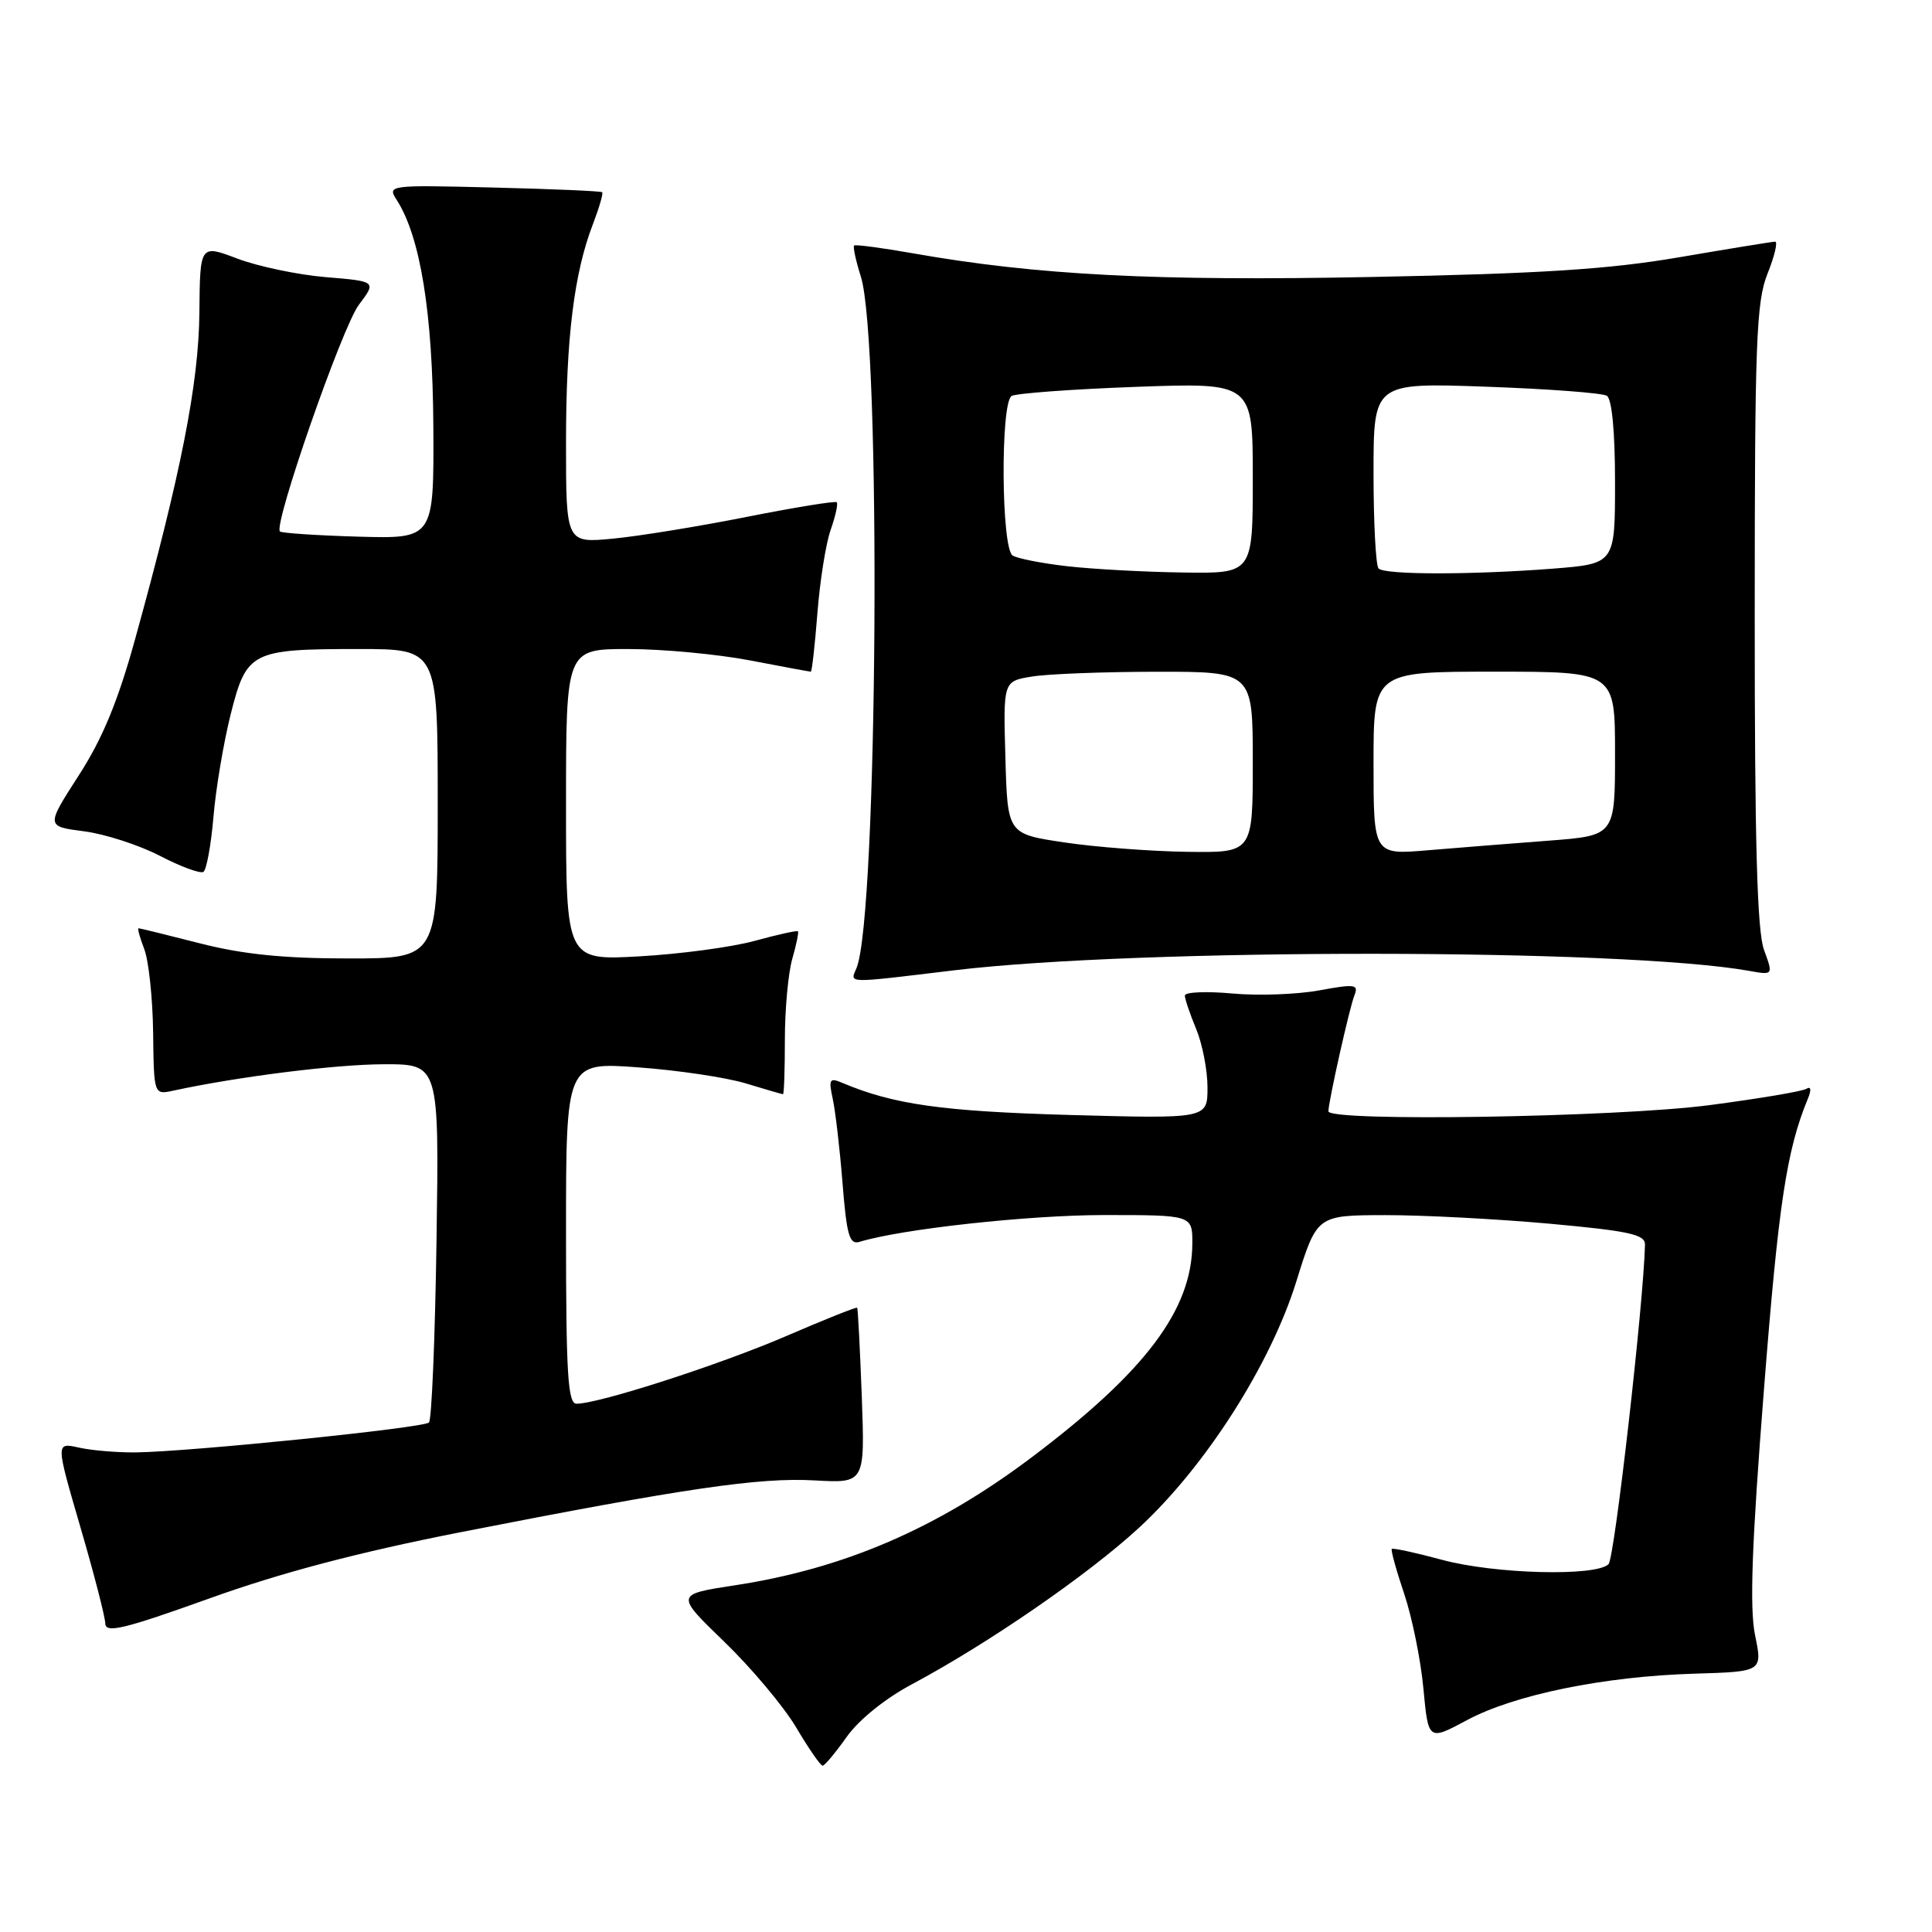 <?xml version="1.0" encoding="UTF-8" standalone="no"?>
<!DOCTYPE svg PUBLIC "-//W3C//DTD SVG 1.1//EN" "http://www.w3.org/Graphics/SVG/1.1/DTD/svg11.dtd" >
<svg xmlns="http://www.w3.org/2000/svg" xmlns:xlink="http://www.w3.org/1999/xlink" version="1.1" viewBox="0 0 256 256">
 <g >
 <path fill="currentColor"
d=" M 112.19 230.15 C 113.80 227.88 117.29 225.06 120.84 223.17 C 130.91 217.80 144.19 208.65 150.93 202.43 C 159.73 194.31 168.35 180.82 171.78 169.77 C 174.50 161.03 174.50 161.03 183.50 161.01 C 188.45 161.00 198.24 161.51 205.25 162.14 C 215.81 163.10 217.99 163.57 217.97 164.90 C 217.80 172.57 213.94 206.46 213.14 207.26 C 211.48 208.92 198.06 208.57 191.10 206.69 C 187.58 205.74 184.58 205.09 184.42 205.24 C 184.27 205.39 185.01 208.07 186.06 211.18 C 187.11 214.30 188.26 219.96 188.61 223.76 C 189.26 230.67 189.26 230.67 194.38 227.93 C 200.67 224.55 212.55 222.13 224.52 221.77 C 233.55 221.50 233.55 221.50 232.55 216.65 C 231.82 213.04 232.12 204.65 233.73 184.15 C 235.66 159.54 236.73 152.41 239.55 145.59 C 240.04 144.41 239.97 143.90 239.36 144.27 C 238.83 144.61 233.03 145.58 226.49 146.44 C 214.21 148.05 175.98 148.66 176.02 147.25 C 176.05 145.86 178.82 133.51 179.47 131.88 C 180.05 130.43 179.54 130.36 174.81 131.23 C 171.89 131.77 166.69 131.96 163.25 131.64 C 159.81 131.33 157.00 131.45 157.00 131.92 C 157.00 132.38 157.68 134.37 158.50 136.35 C 159.32 138.32 160.00 141.81 160.00 144.09 C 160.00 148.24 160.00 148.24 141.75 147.74 C 124.85 147.26 118.38 146.35 111.60 143.48 C 109.92 142.76 109.78 143.01 110.34 145.59 C 110.69 147.19 111.28 152.22 111.64 156.77 C 112.19 163.71 112.56 164.96 113.90 164.55 C 119.44 162.85 136.25 161.01 146.25 161.00 C 158.00 161.00 158.00 161.00 157.99 164.75 C 157.97 173.52 151.81 181.72 136.68 193.12 C 124.20 202.52 111.85 207.85 97.38 210.06 C 89.48 211.27 89.48 211.27 95.99 217.56 C 99.57 221.02 103.85 226.12 105.50 228.90 C 107.15 231.69 108.72 233.96 109.00 233.96 C 109.28 233.96 110.71 232.24 112.19 230.15 Z  M 61.00 203.03 C 90.78 197.19 100.60 195.75 107.91 196.16 C 114.61 196.54 114.61 196.54 114.19 185.02 C 113.95 178.68 113.68 173.40 113.58 173.28 C 113.47 173.16 109.22 174.86 104.12 177.06 C 95.29 180.86 79.36 186.00 76.39 186.00 C 75.24 186.00 75.00 182.01 75.00 163.36 C 75.00 140.73 75.00 140.73 84.55 141.43 C 89.81 141.81 96.22 142.77 98.80 143.55 C 101.39 144.34 103.61 144.98 103.75 144.99 C 103.89 145.00 104.00 141.73 104.00 137.74 C 104.00 133.75 104.44 128.94 104.98 127.06 C 105.52 125.17 105.86 123.53 105.73 123.40 C 105.60 123.27 103.02 123.84 100.00 124.67 C 96.97 125.50 90.11 126.42 84.75 126.72 C 75.00 127.27 75.00 127.27 75.00 106.63 C 75.00 86.00 75.00 86.00 83.25 86.00 C 87.79 86.00 95.03 86.68 99.34 87.50 C 103.65 88.33 107.29 89.00 107.44 89.00 C 107.58 89.00 107.98 85.51 108.31 81.25 C 108.64 76.99 109.43 72.01 110.07 70.20 C 110.71 68.38 111.07 66.74 110.87 66.55 C 110.66 66.36 105.33 67.23 99.00 68.48 C 92.67 69.74 84.69 71.04 81.25 71.37 C 75.00 71.97 75.00 71.97 75.00 58.67 C 75.00 44.78 76.06 36.17 78.59 29.63 C 79.41 27.49 79.95 25.62 79.79 25.47 C 79.63 25.32 73.15 25.04 65.39 24.85 C 51.48 24.50 51.30 24.53 52.57 26.50 C 55.70 31.37 57.33 41.45 57.42 56.45 C 57.50 71.39 57.50 71.39 47.50 71.11 C 42.00 70.95 37.32 70.64 37.09 70.42 C 36.21 69.55 45.34 43.32 47.55 40.39 C 49.89 37.28 49.89 37.28 43.15 36.72 C 39.45 36.41 34.19 35.30 31.46 34.27 C 26.50 32.39 26.50 32.39 26.42 41.44 C 26.33 50.84 24.00 62.66 17.88 84.77 C 15.62 92.94 13.57 97.90 10.42 102.77 C 6.09 109.50 6.09 109.50 11.13 110.15 C 13.90 110.51 18.42 111.97 21.18 113.40 C 23.93 114.83 26.53 115.79 26.95 115.53 C 27.36 115.28 27.96 112.01 28.28 108.28 C 28.59 104.55 29.62 98.43 30.56 94.67 C 32.67 86.31 33.28 86.00 47.57 86.00 C 58.00 86.00 58.00 86.00 58.00 106.50 C 58.00 127.00 58.00 127.00 46.16 127.00 C 37.59 127.00 32.16 126.45 26.50 125.00 C 22.20 123.90 18.54 123.00 18.36 123.00 C 18.19 123.00 18.53 124.24 19.11 125.75 C 19.70 127.26 20.23 132.23 20.29 136.79 C 20.39 145.07 20.39 145.07 22.95 144.52 C 31.53 142.66 44.52 141.03 50.84 141.02 C 58.19 141.00 58.19 141.00 57.84 164.42 C 57.65 177.30 57.20 188.13 56.84 188.49 C 56.12 189.21 25.20 192.36 18.00 192.45 C 15.52 192.48 12.12 192.19 10.44 191.81 C 7.38 191.13 7.38 191.13 10.64 202.31 C 12.44 208.47 13.93 214.23 13.95 215.12 C 13.99 216.45 16.40 215.87 27.75 211.80 C 37.26 208.38 47.52 205.68 61.00 203.03 Z  M 126.53 128.56 C 151.06 125.62 215.13 125.67 231.74 128.64 C 234.97 129.22 234.97 129.22 233.74 125.86 C 232.83 123.39 232.50 111.58 232.51 81.50 C 232.51 45.26 232.71 40.01 234.21 36.25 C 235.15 33.91 235.59 32.01 235.21 32.02 C 234.82 32.03 229.10 32.96 222.50 34.09 C 213.15 35.69 204.17 36.26 181.82 36.70 C 153.03 37.27 137.39 36.46 121.00 33.57 C 116.88 32.84 113.35 32.38 113.18 32.53 C 113.00 32.69 113.40 34.54 114.07 36.66 C 116.79 45.28 116.32 121.34 113.50 128.25 C 112.64 130.35 111.79 130.33 126.53 128.56 Z  M 141.00 111.62 C 133.50 110.50 133.50 110.50 133.22 100.39 C 132.93 90.27 132.93 90.27 136.72 89.65 C 138.80 89.30 146.24 89.02 153.25 89.01 C 166.00 89.00 166.00 89.00 166.00 101.00 C 166.00 113.00 166.00 113.00 157.25 112.87 C 152.44 112.80 145.12 112.24 141.00 111.62 Z  M 182.00 101.14 C 182.00 89.00 182.00 89.00 198.00 89.00 C 214.00 89.00 214.00 89.00 214.00 99.86 C 214.00 110.72 214.00 110.72 205.25 111.39 C 200.44 111.75 193.24 112.33 189.25 112.66 C 182.00 113.28 182.00 113.28 182.00 101.14 Z  M 141.43 75.03 C 138.09 74.65 134.82 74.01 134.18 73.61 C 132.67 72.68 132.55 53.40 134.04 52.47 C 134.62 52.12 142.04 51.57 150.54 51.26 C 166.00 50.70 166.00 50.70 166.00 63.35 C 166.00 76.00 166.00 76.00 156.75 75.86 C 151.66 75.79 144.77 75.41 141.43 75.03 Z  M 182.67 75.33 C 182.30 74.97 182.00 69.28 182.00 62.69 C 182.00 50.71 182.00 50.71 196.91 51.24 C 205.10 51.53 212.30 52.07 212.91 52.44 C 213.59 52.86 214.00 57.18 214.00 63.91 C 214.00 74.70 214.00 74.70 205.75 75.35 C 195.00 76.18 183.51 76.18 182.67 75.33 Z "/>
</g>
</svg>